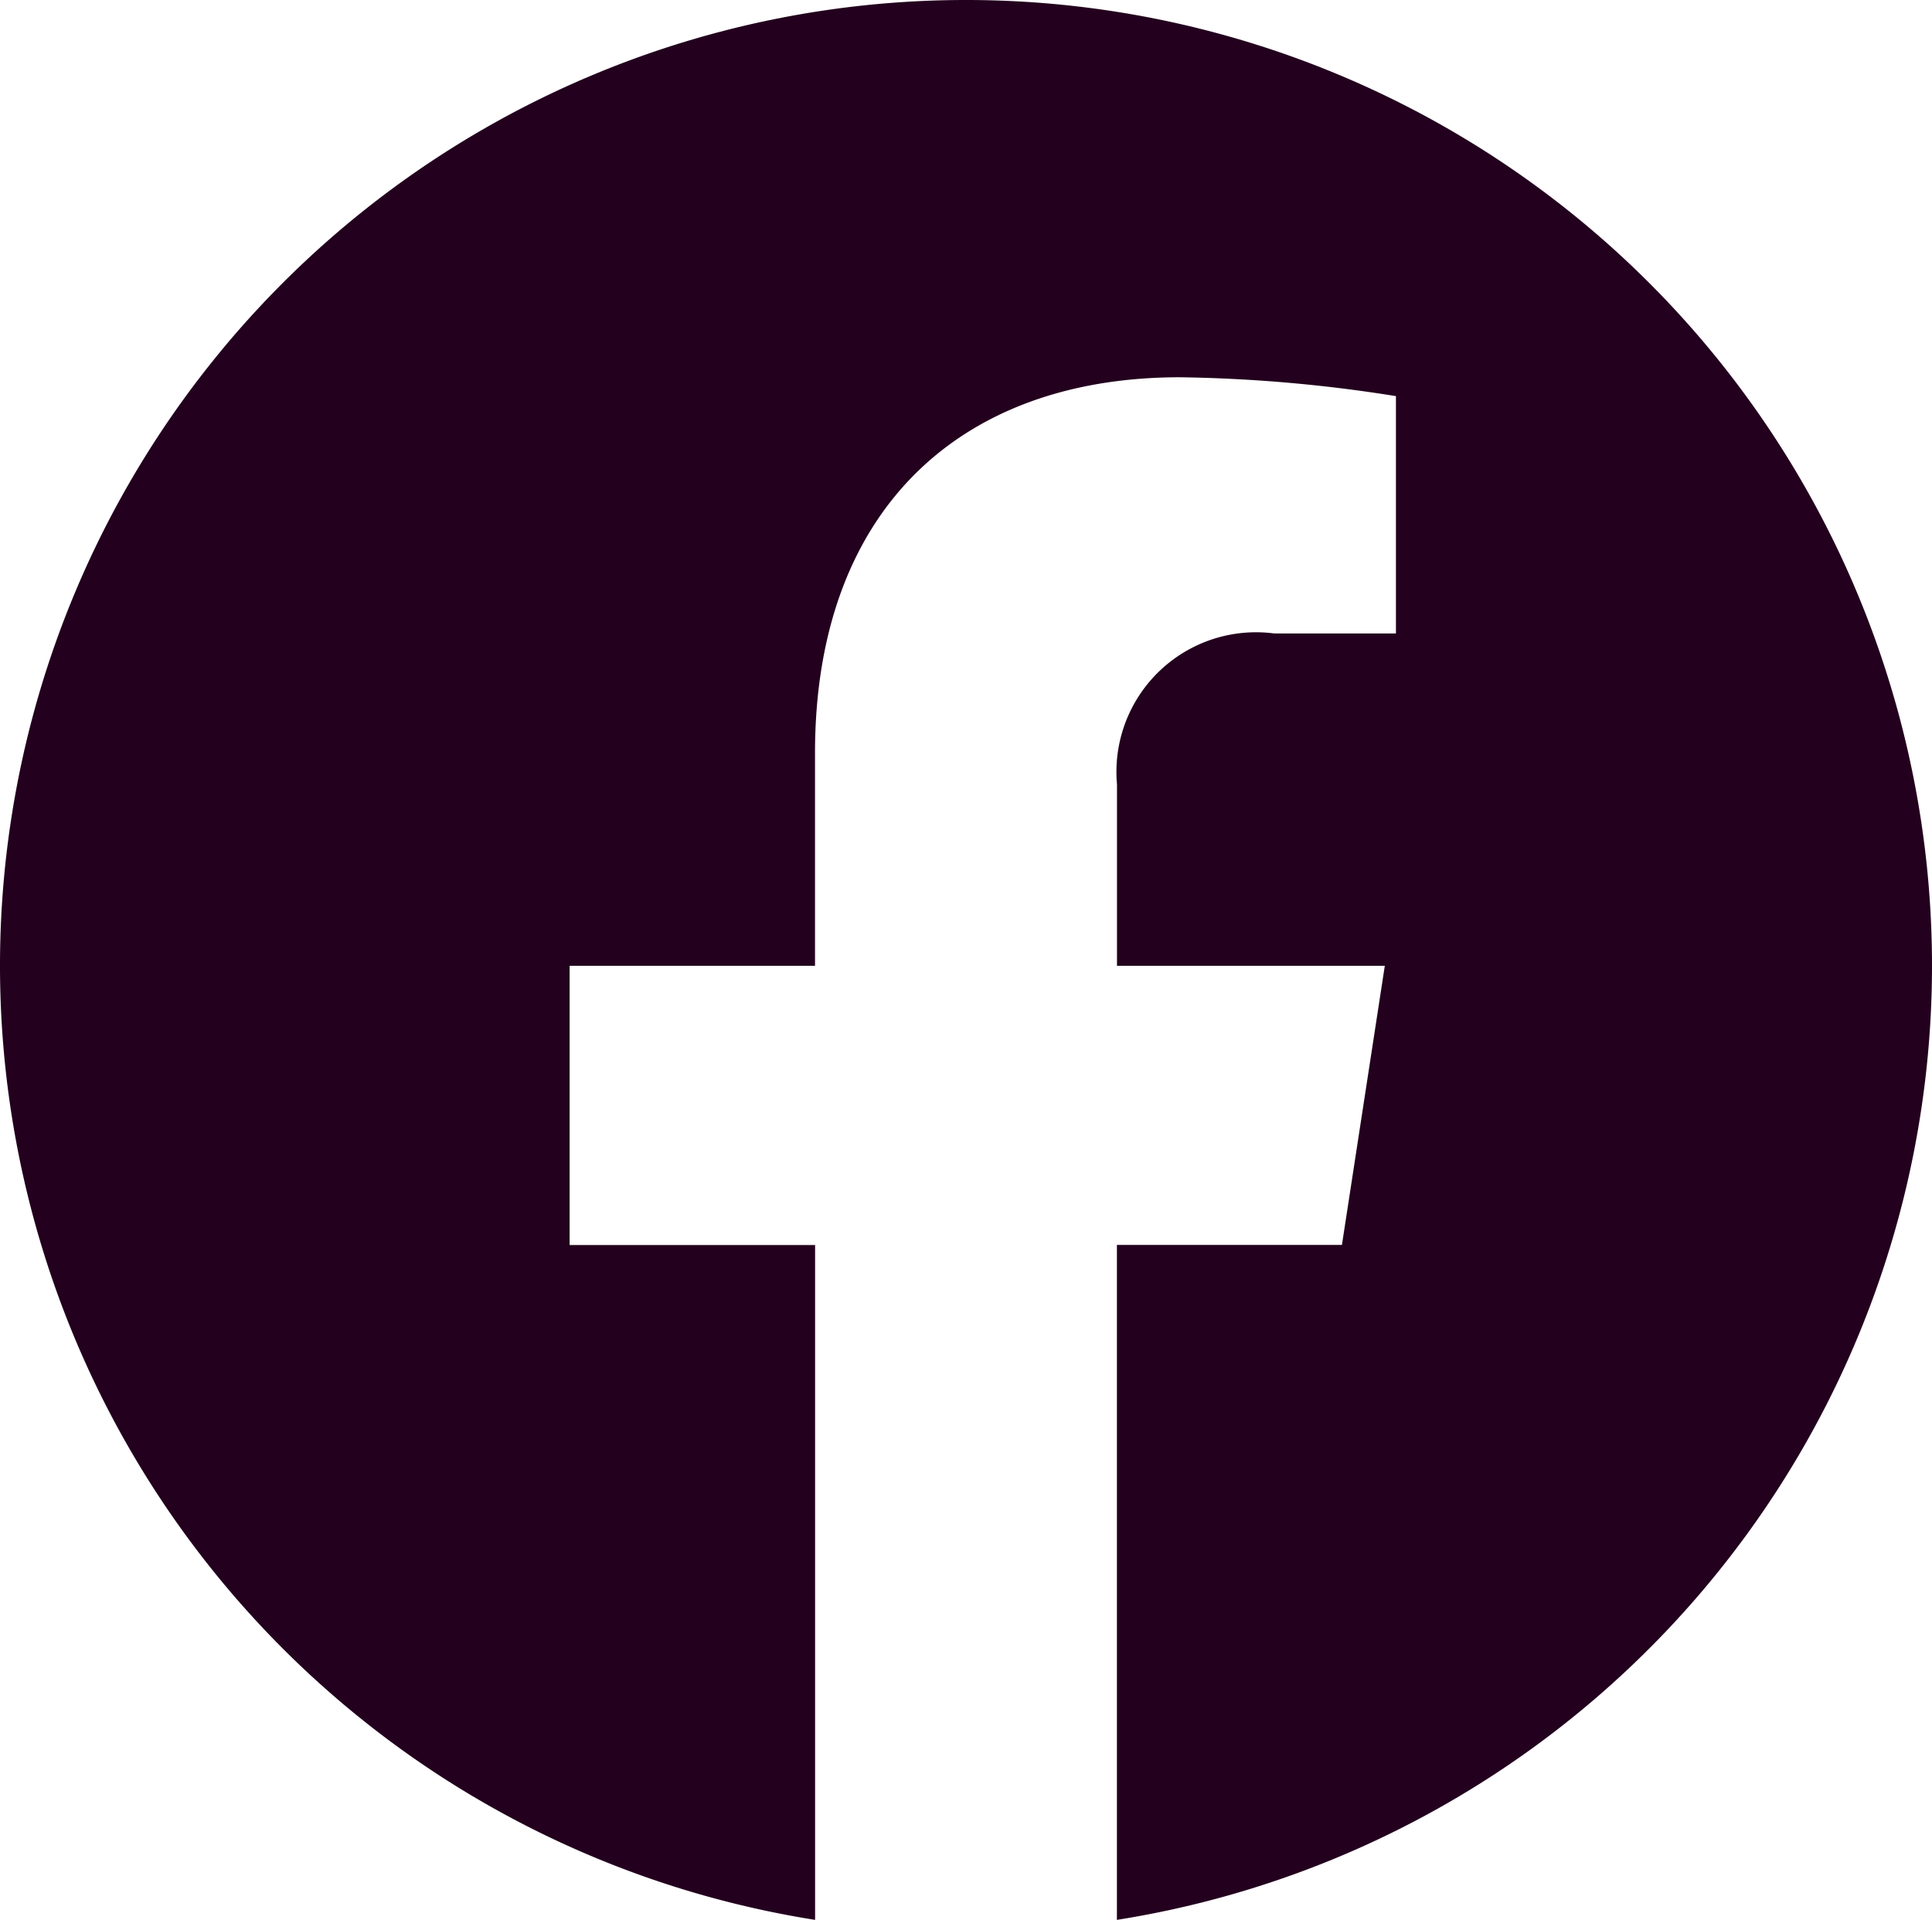<svg xmlns="http://www.w3.org/2000/svg" width="23.25" height="23.109" viewBox="0 0 23.25 23.109">
  <path id="Path_3" data-name="Path 3" d="M11.625-9A11.623,11.623,0,0,0,0-20.625,11.623,11.623,0,0,0-11.625-9,11.629,11.629,0,0,0-1.816,2.484V-5.639H-4.77V-9h2.953v-2.561c0-2.913,1.734-4.523,4.391-4.523a17.892,17.892,0,0,1,2.6.227V-13H3.711a1.68,1.68,0,0,0-1.894,1.815V-9H5.04l-.516,3.36H1.816V2.484A11.629,11.629,0,0,0,11.625-9Z" transform="translate(11.625 20.625)" fill="#23001e"/>
</svg>
